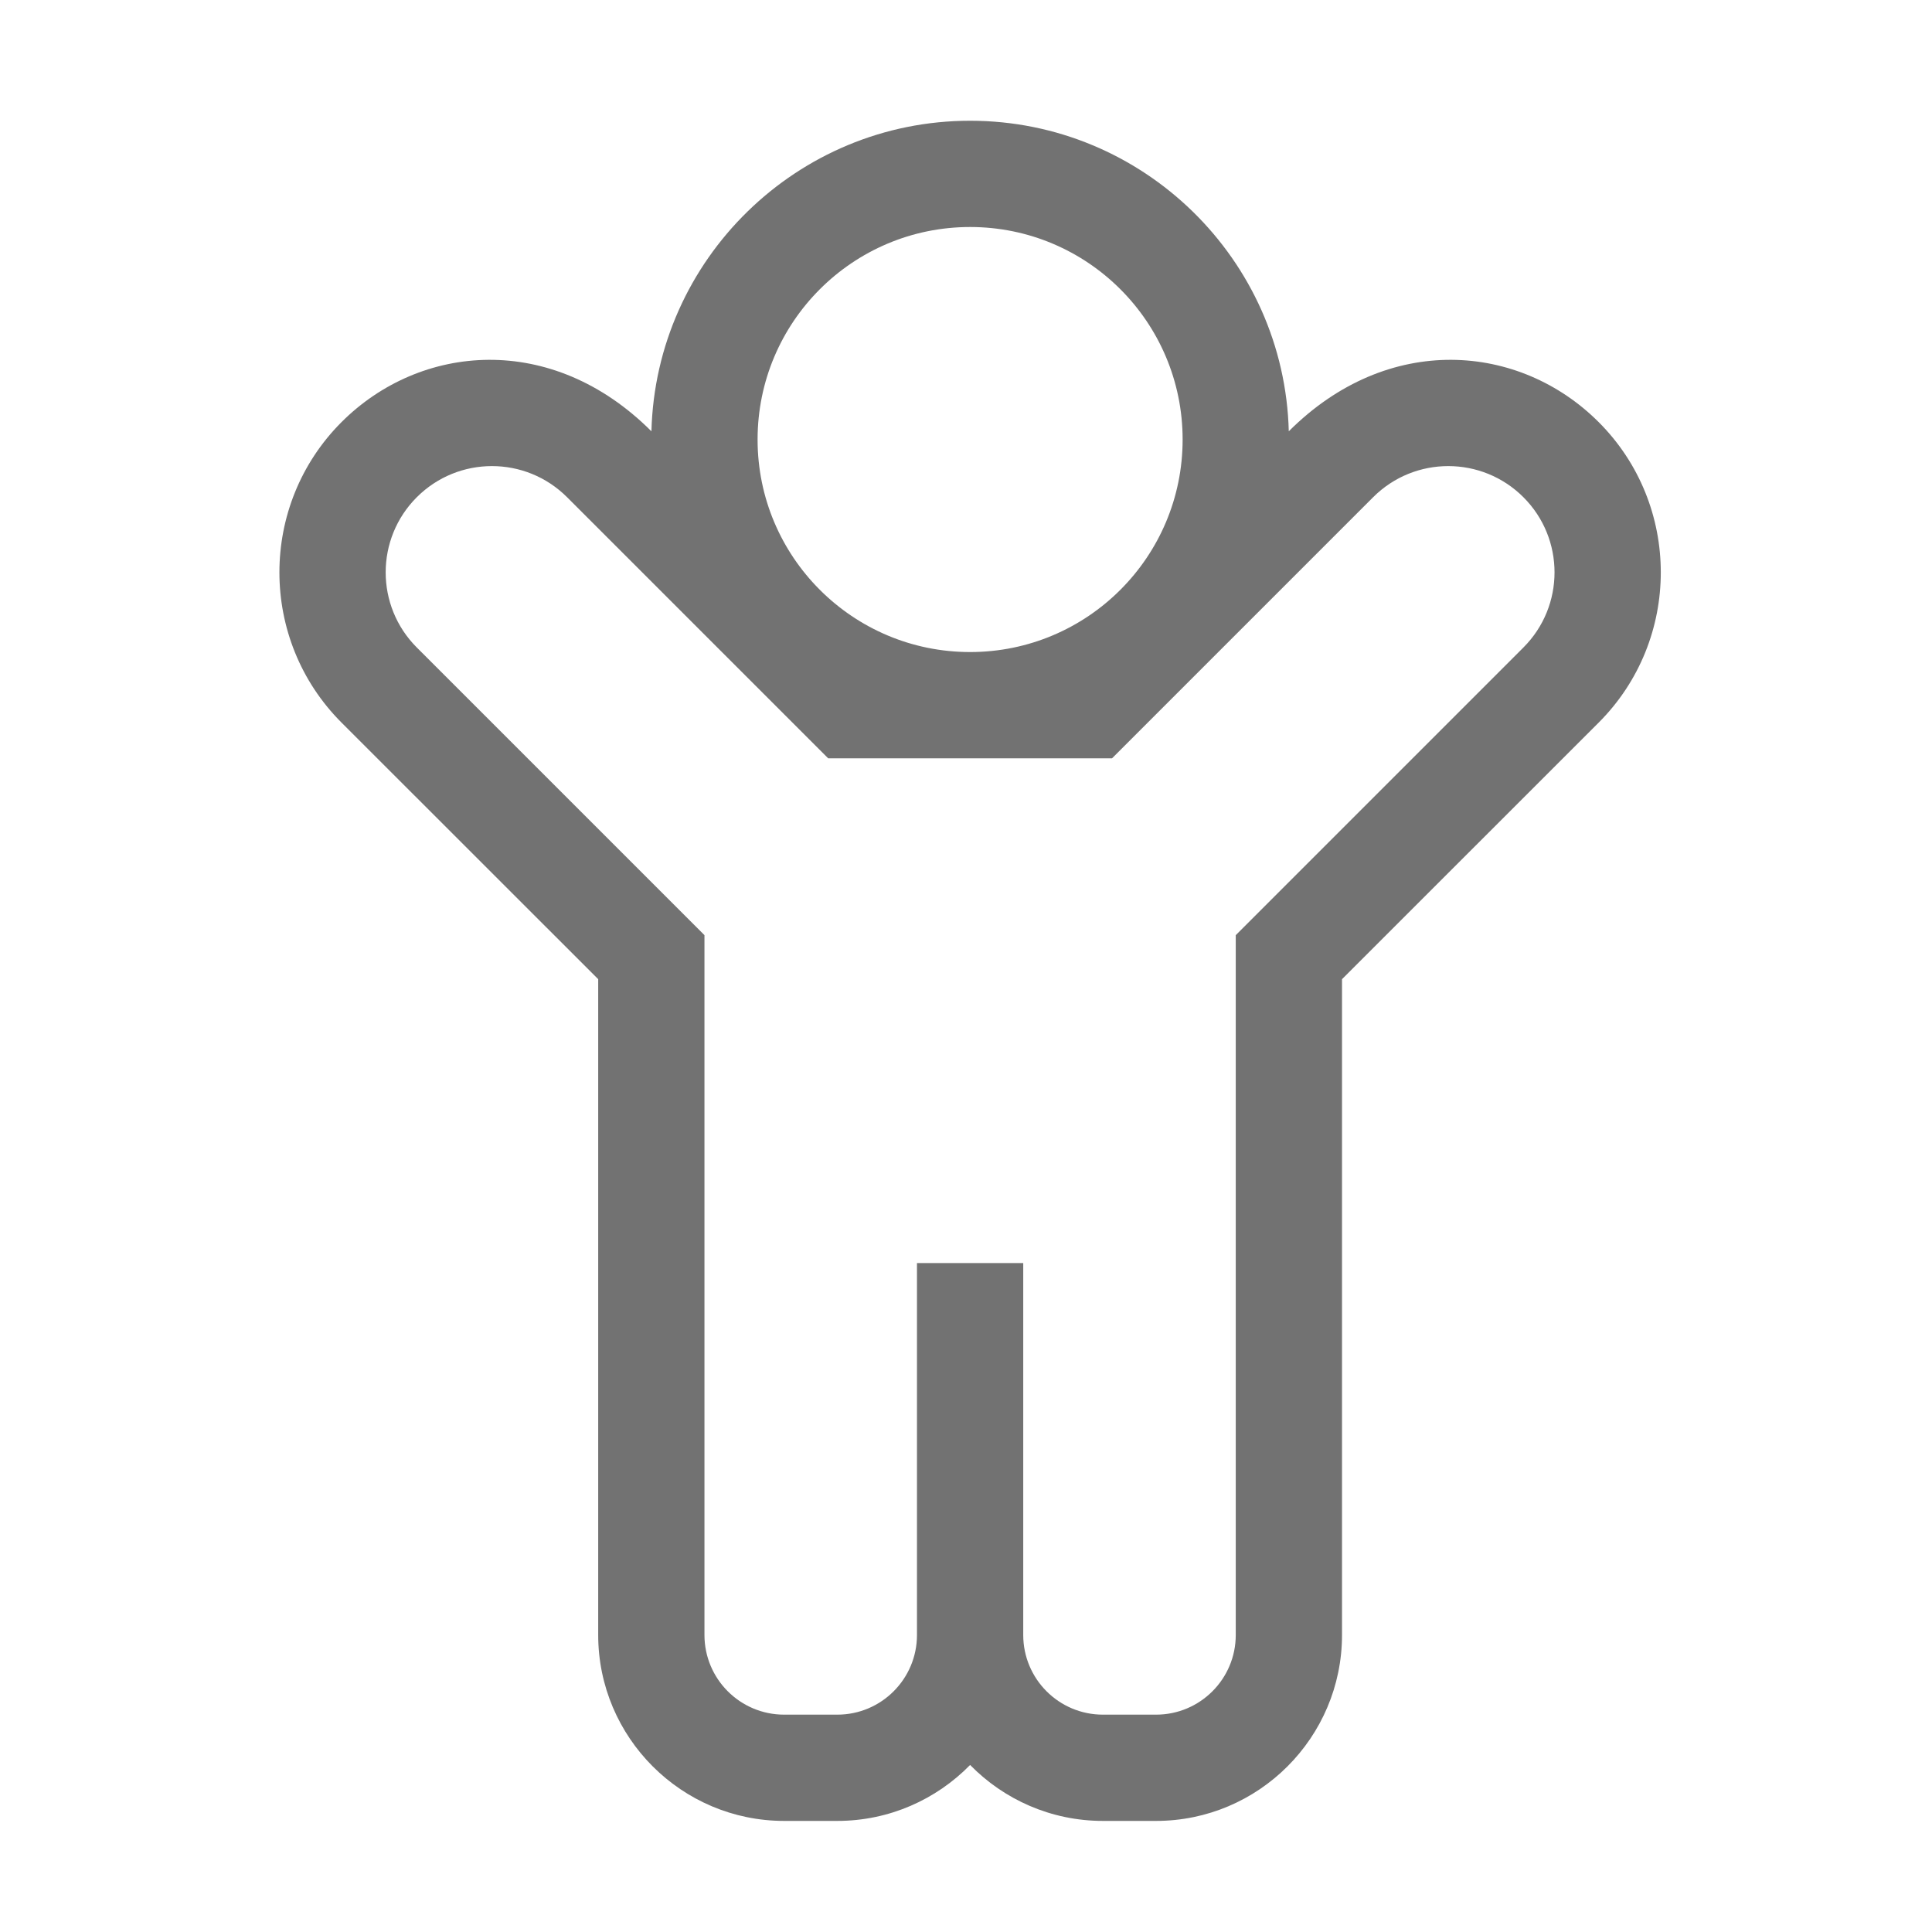 ﻿<?xml version='1.0' encoding='UTF-8'?>
<svg viewBox="-3.748 -2 32 32" xmlns="http://www.w3.org/2000/svg">
  <g transform="matrix(0.055, 0, 0, 0.055, 0, 0)">
    <path d="M413.287, 90.746C389.577, 67.039 349.955, 63.534 319.969, 93.522C318.651, 41.725 276.107, 0 224, 0C171.896, 0 129.353, 41.729 128.031, 93.521C97.944, 63.434 58.32, 67.142 34.715, 90.743C9.761, 115.699 9.761, 156.301 34.713, 181.254L112, 258.511L112, 456C112, 486.879 137.122, 512 168, 512L184, 512C199.654, 512 213.828, 505.544 224, 495.154C234.172, 505.544 248.346, 512 264, 512L280, 512C310.878, 512 336, 486.879 336, 456L336, 258.511L413.286, 181.255C438.238, 156.301 438.238, 115.699 413.287, 90.746zM224, 32C259.346, 32 288, 60.654 288, 96C288, 131.346 259.346, 160 224, 160C188.654, 160 160, 131.346 160, 96C160, 60.654 188.654, 32 224, 32zM390.628, 158.628L304, 245.256L304, 456C304, 469.255 293.255, 480 280, 480L264, 480C250.745, 480 240, 469.255 240, 456L240, 344L208, 344L208, 456C208, 469.255 197.255, 480 184, 480L168, 480C154.745, 480 144, 469.255 144, 456L144, 245.256L57.372, 158.628C44.876, 146.131 44.876, 125.869 57.372, 113.372C69.87, 100.876 90.129, 100.875 102.628, 113.372L181.256, 192L266.744, 192L345.372, 113.372C357.87, 100.876 378.129, 100.875 390.628, 113.372C403.124, 125.869 403.124, 146.131 390.628, 158.628z" fill="#727272" fill-opacity="1" class="Black" />
  </g>
</svg>
